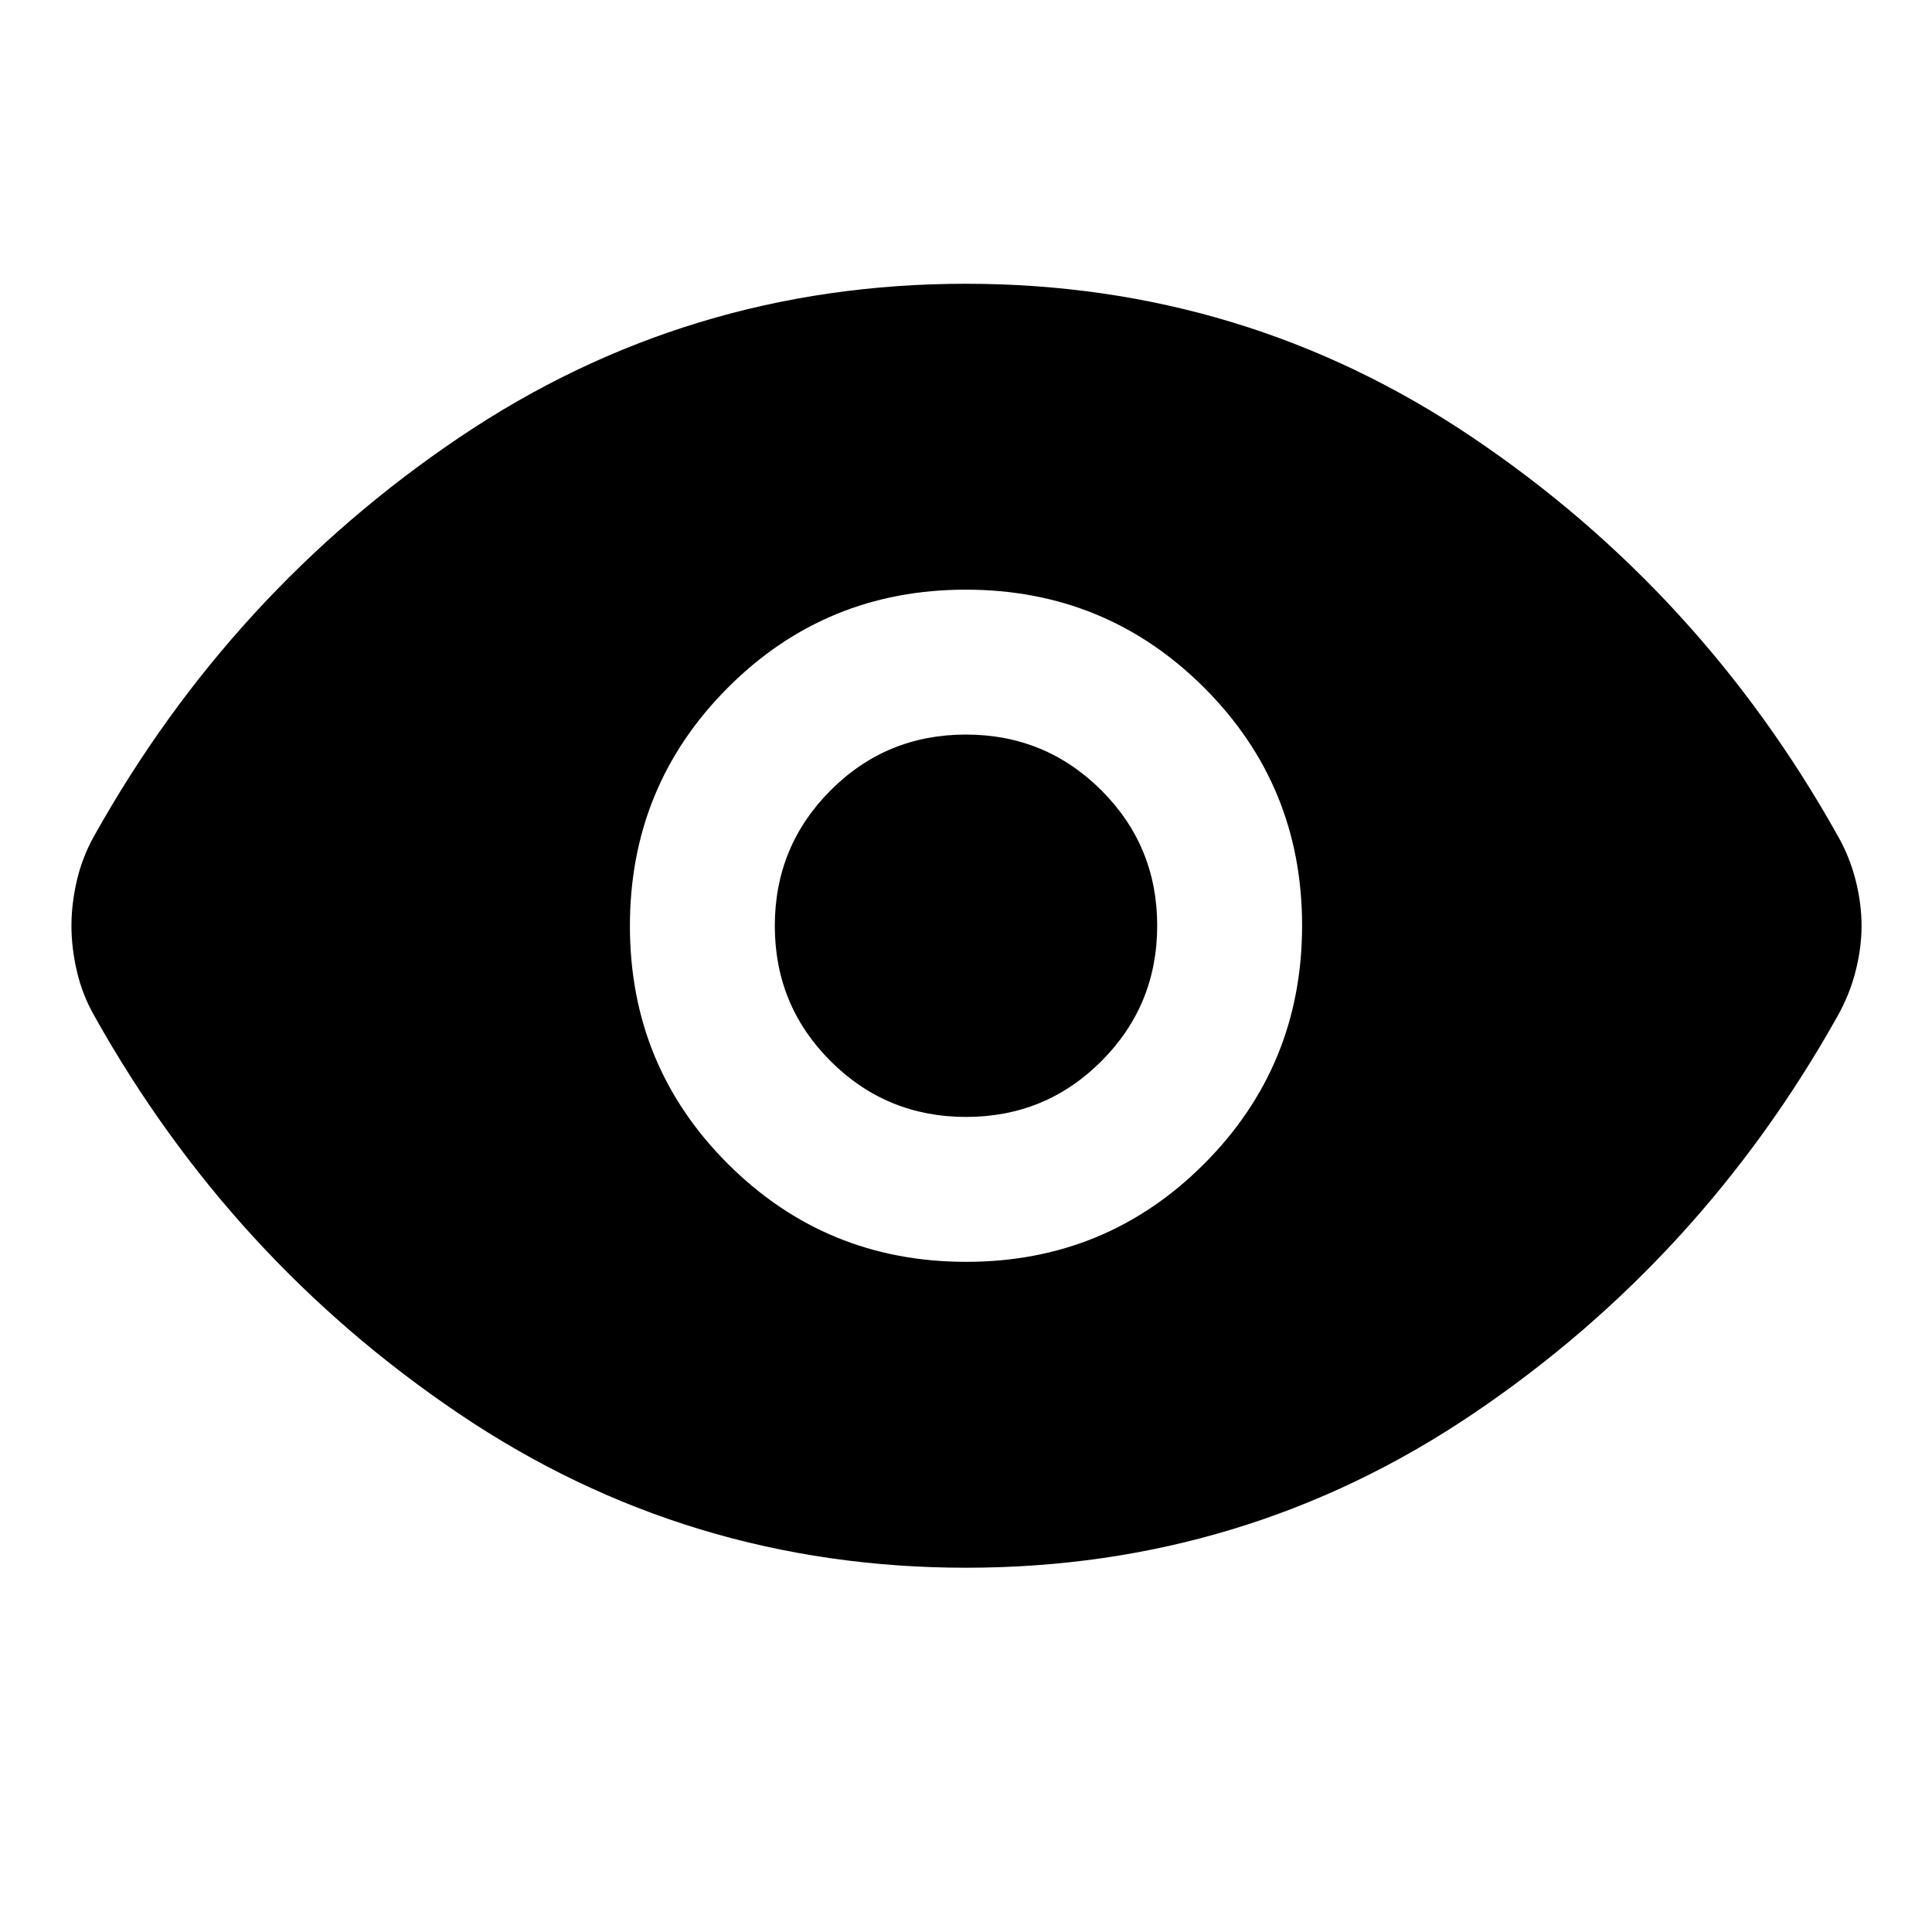 <svg xmlns="http://www.w3.org/2000/svg" height="48" viewBox="0 -960 960 960" width="48"><path d="M480.12-333q69.63 0 118.26-48.74Q647-430.49 647-500.12t-48.74-118.26Q549.51-667 479.88-667t-118.25 48.74Q313-569.51 313-499.88t48.74 118.25Q410.49-333 480.12-333Zm-.06-72q-39.56 0-67.31-27.69T385-499.94q0-39.56 27.69-67.31T479.94-595q39.56 0 67.31 27.69T575-500.06q0 39.56-27.69 67.31T480.06-405Zm.01 224q-138.57 0-251.91-76.47Q114.82-333.95 47.05-454.9q-6.05-10.52-8.8-22.27-2.75-11.76-2.75-22.82t2.75-22.75q2.75-11.69 8.8-22.36 67.77-120.95 181.03-197.43Q341.35-819 479.93-819q138.57 0 251.91 76.47 113.34 76.48 181.11 197.43 6.05 10.52 9.05 22.27 3 11.76 3 22.82t-3 22.75q-3 11.69-9.05 22.36-67.77 120.95-181.03 197.43Q618.65-181 480.07-181Z"/></svg>